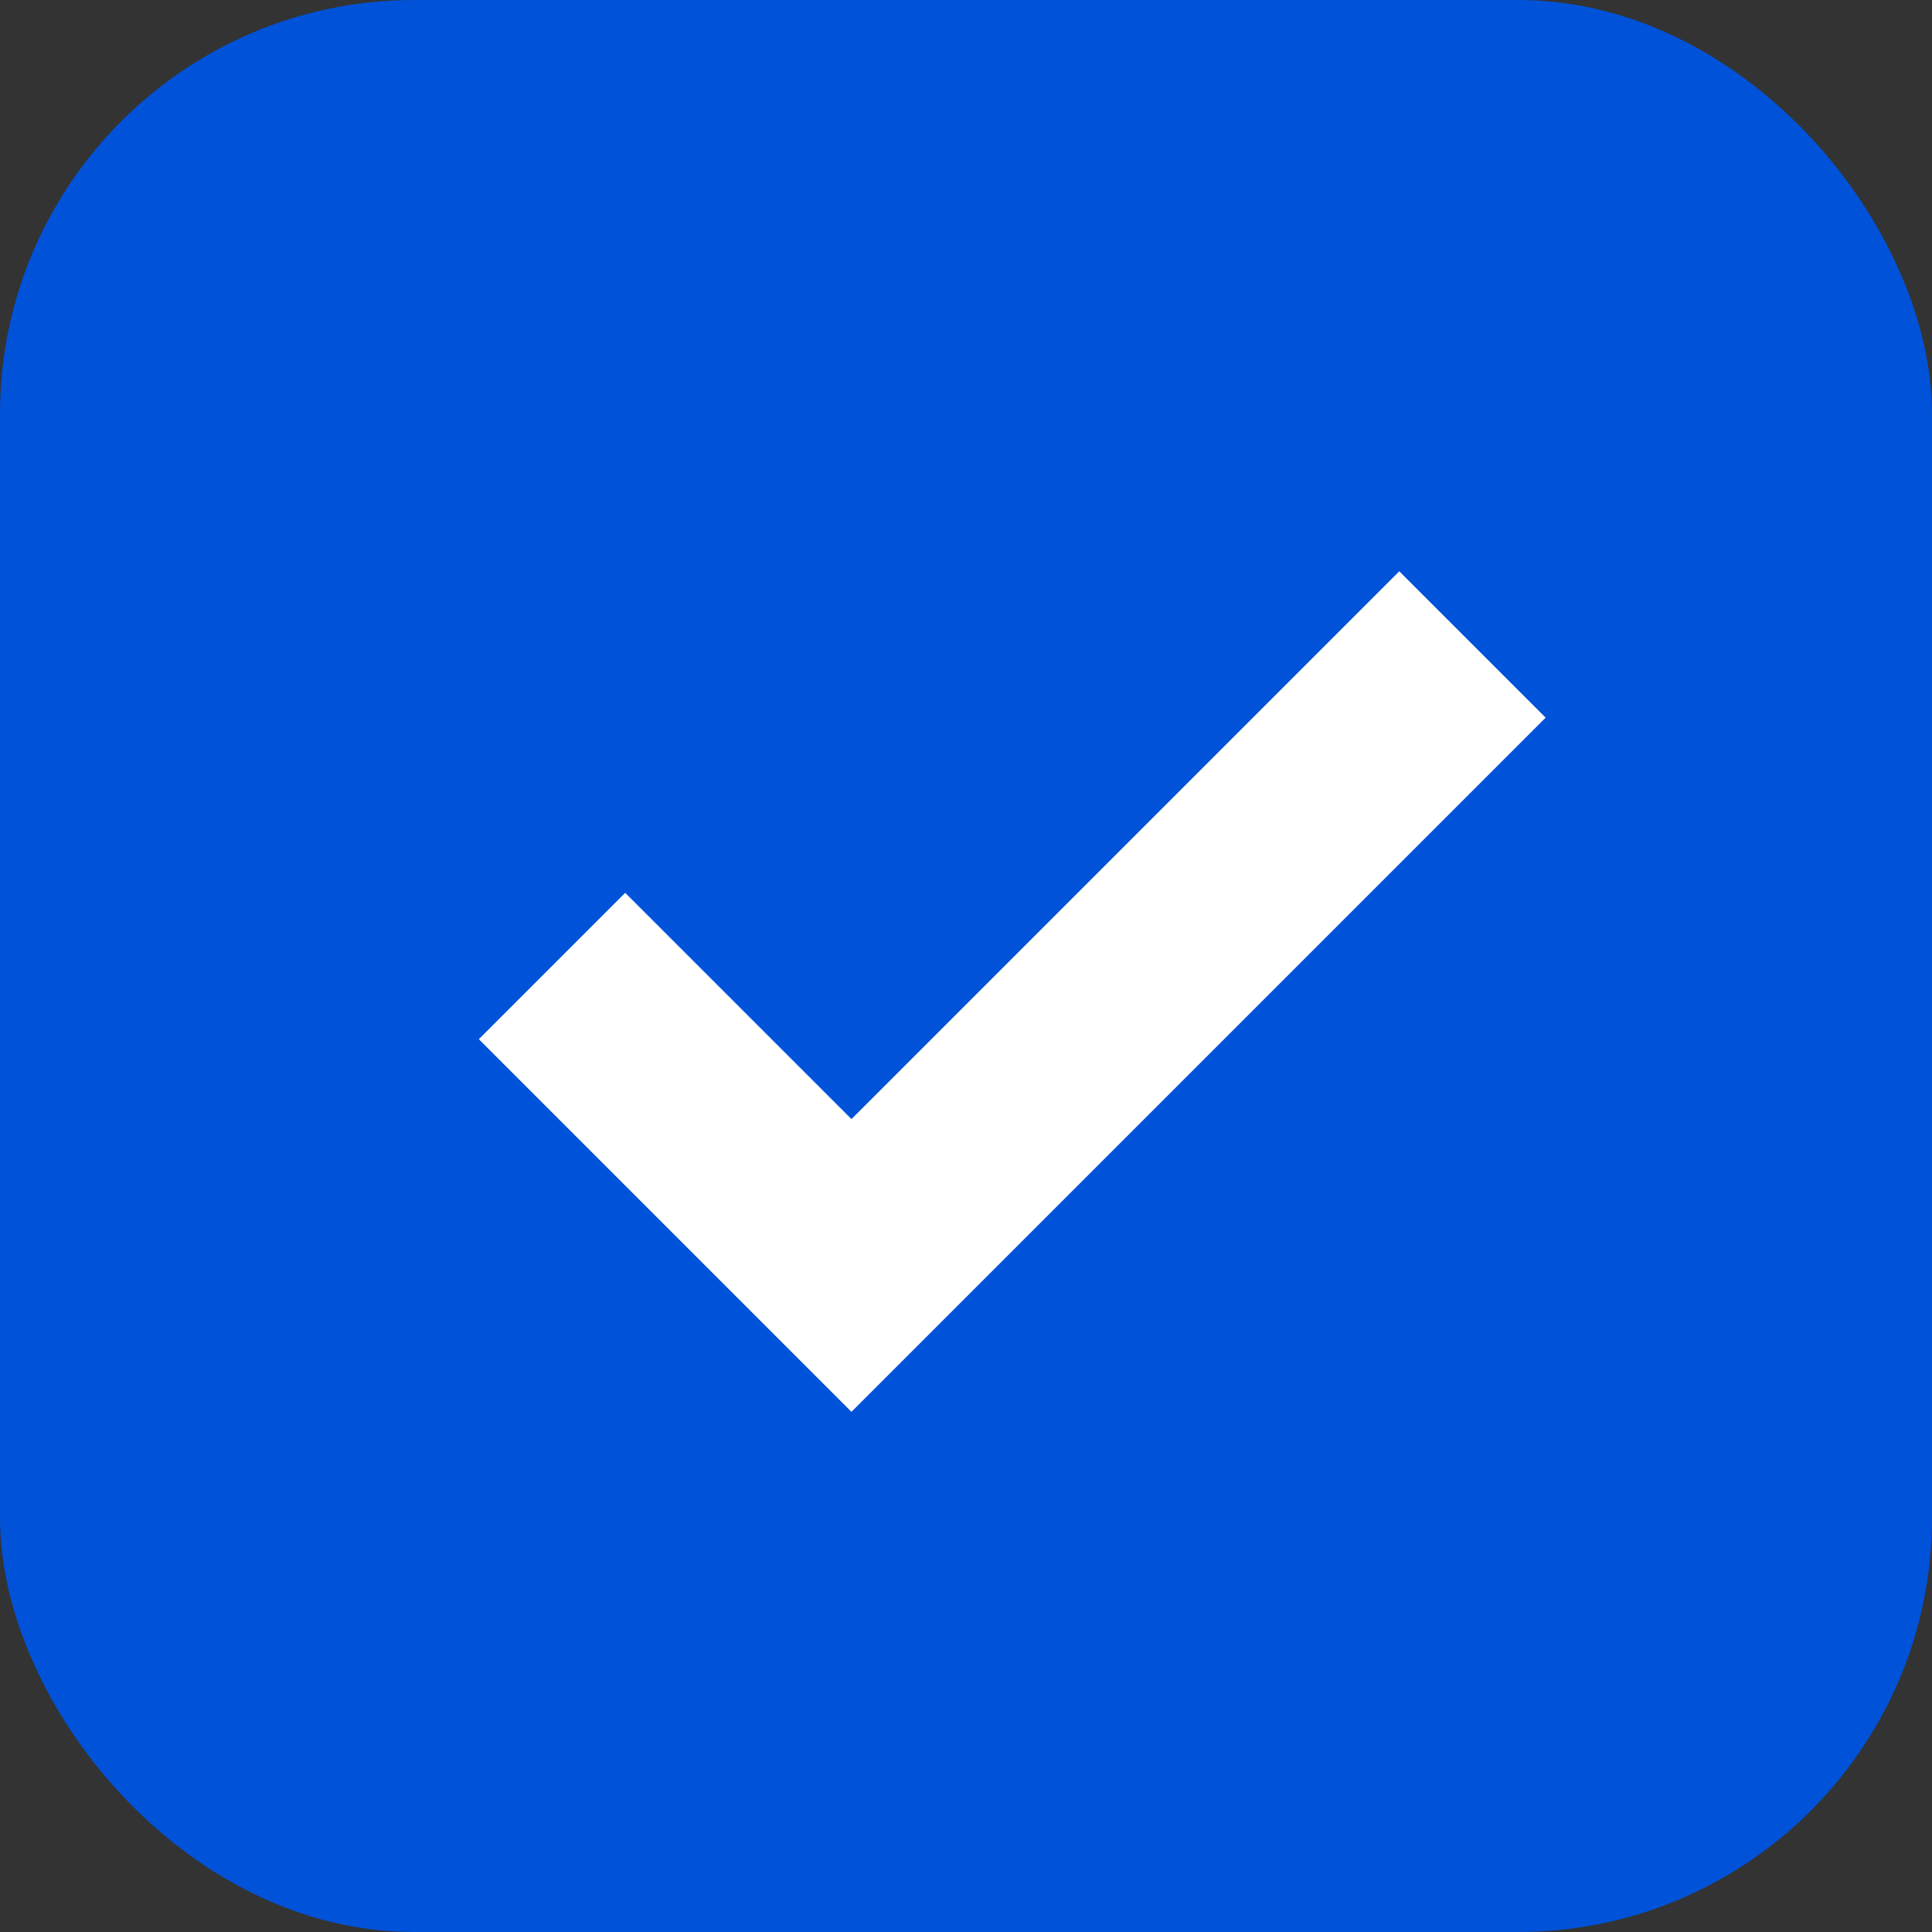 <svg xmlns="http://www.w3.org/2000/svg" fill="none" viewBox="0 0 14 14" class="design-iconfont">
  <rect x="0" y="0" width="14" height="14" fill="#333333" stroke="none"/>
  <rect width="14" height="14" rx="3" fill="#0052D9"/>
  <path d="M4 7L6.17 9.17L10.67 4.67" stroke="#fff" stroke-width="1.5"/>
</svg>
